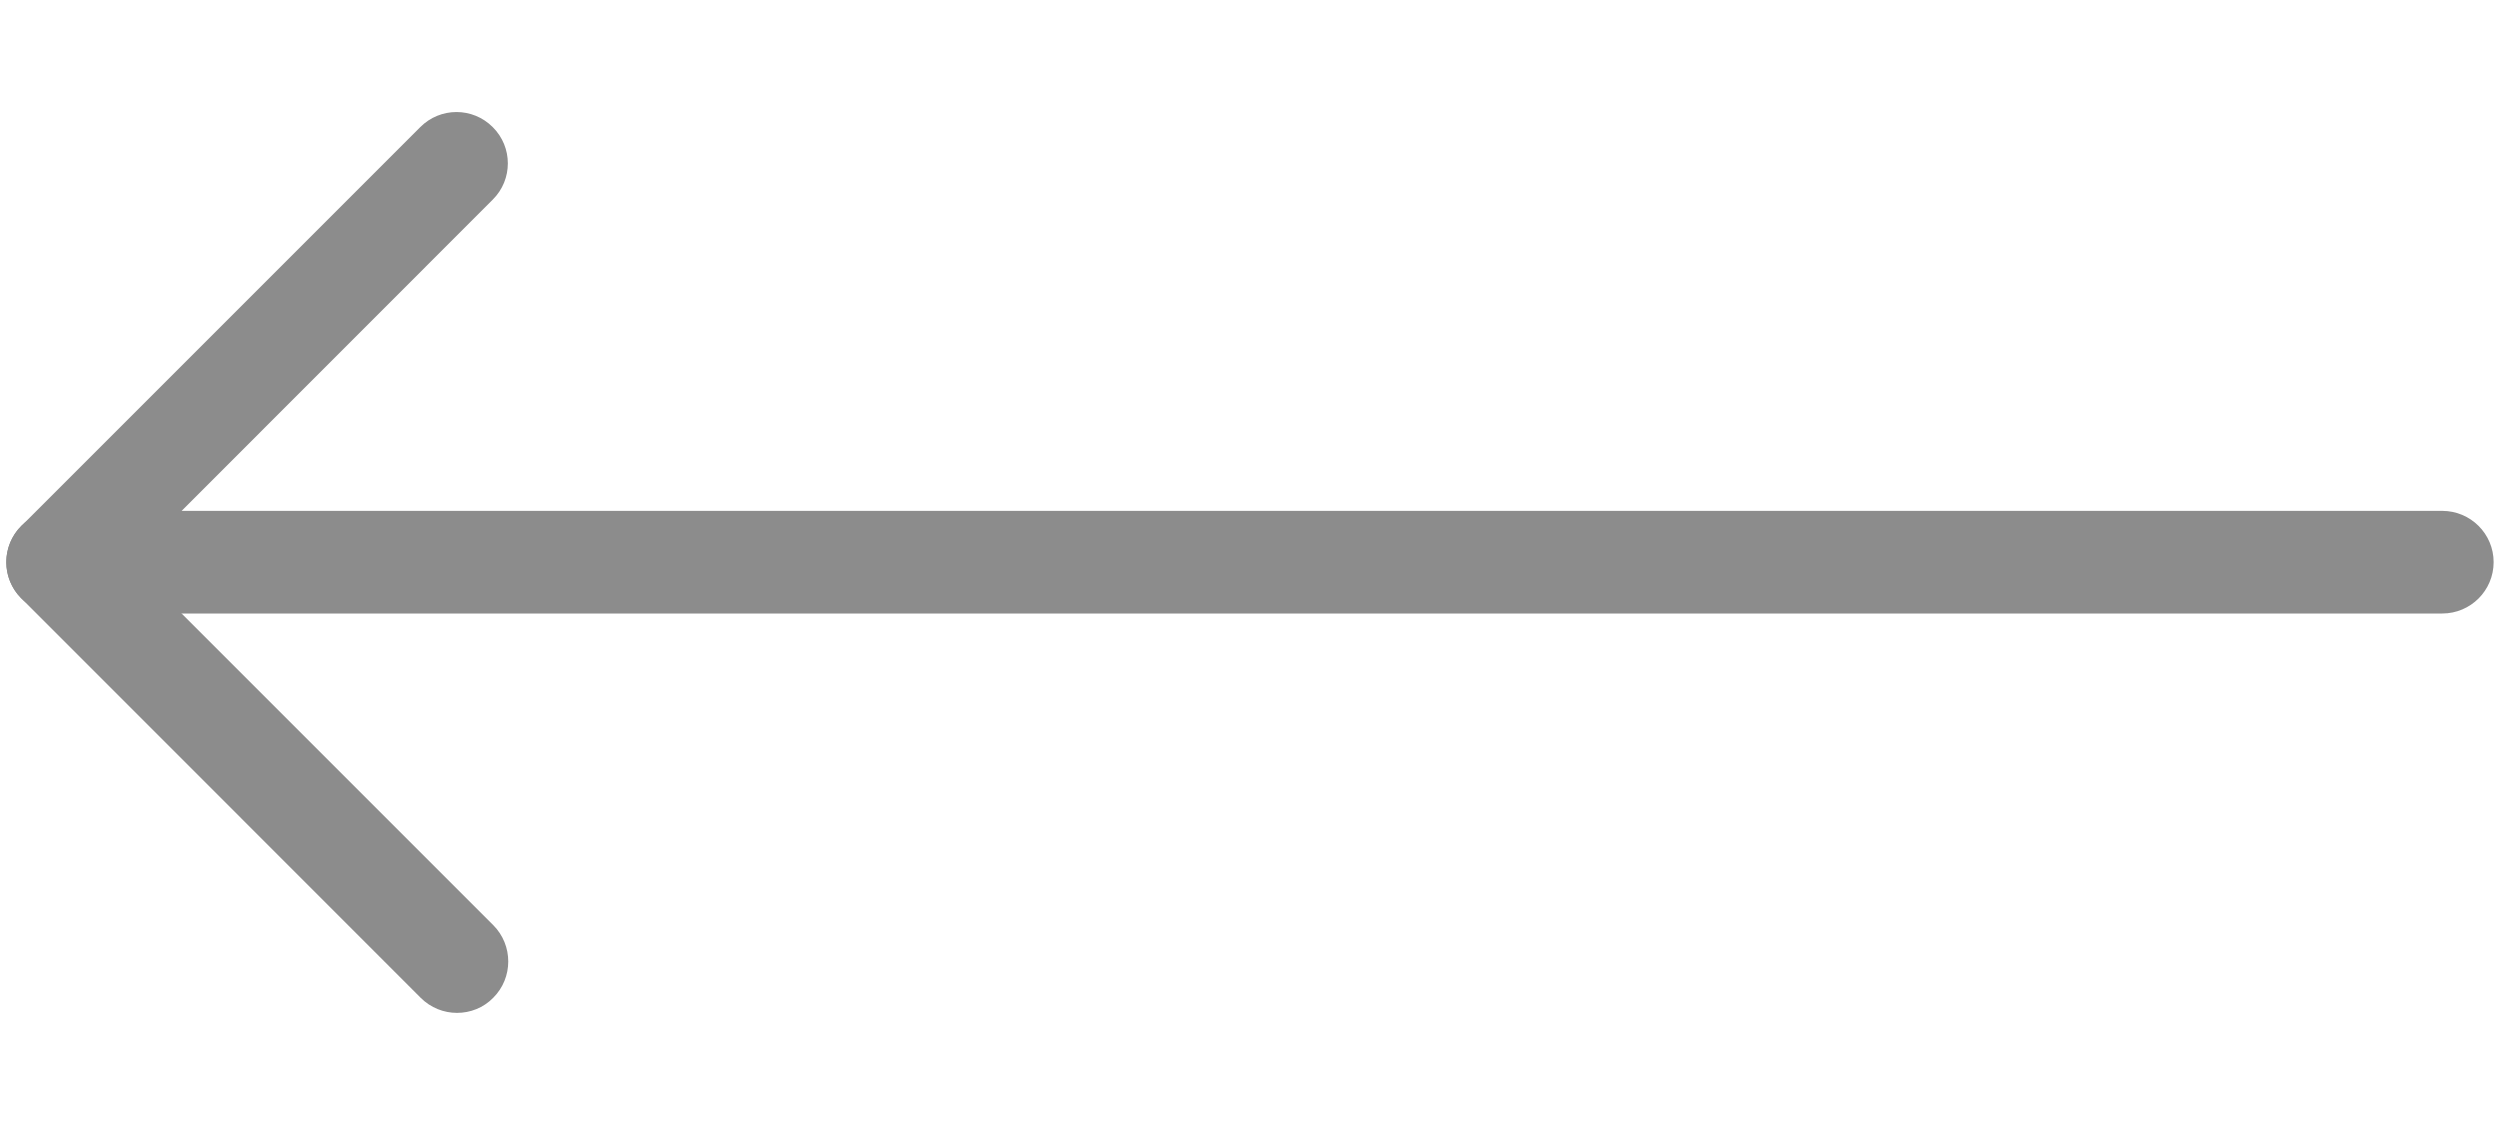 <svg width="20" height="9" viewBox="0 0 20 9" fill="none" xmlns="http://www.w3.org/2000/svg">
<path d="M0.462 4.908H19.538C19.765 4.908 19.949 4.724 19.949 4.497C19.949 4.271 19.765 4.087 19.538 4.087H1.453L3.942 1.597C4.103 1.437 4.103 1.177 3.942 1.017C3.782 0.856 3.522 0.856 3.362 1.017L0.171 4.208C0.053 4.326 0.018 4.501 0.082 4.655C0.146 4.808 0.296 4.908 0.462 4.908Z" fill="#8C8C8C"/>
<path d="M3.656 8.103C3.762 8.103 3.867 8.063 3.946 7.982C4.106 7.822 4.106 7.562 3.946 7.401L0.751 4.206C0.591 4.046 0.331 4.046 0.171 4.206C0.01 4.367 0.01 4.627 0.171 4.787L3.365 7.982C3.446 8.063 3.551 8.103 3.656 8.103Z" fill="#8C8C8C"/>
</svg>

